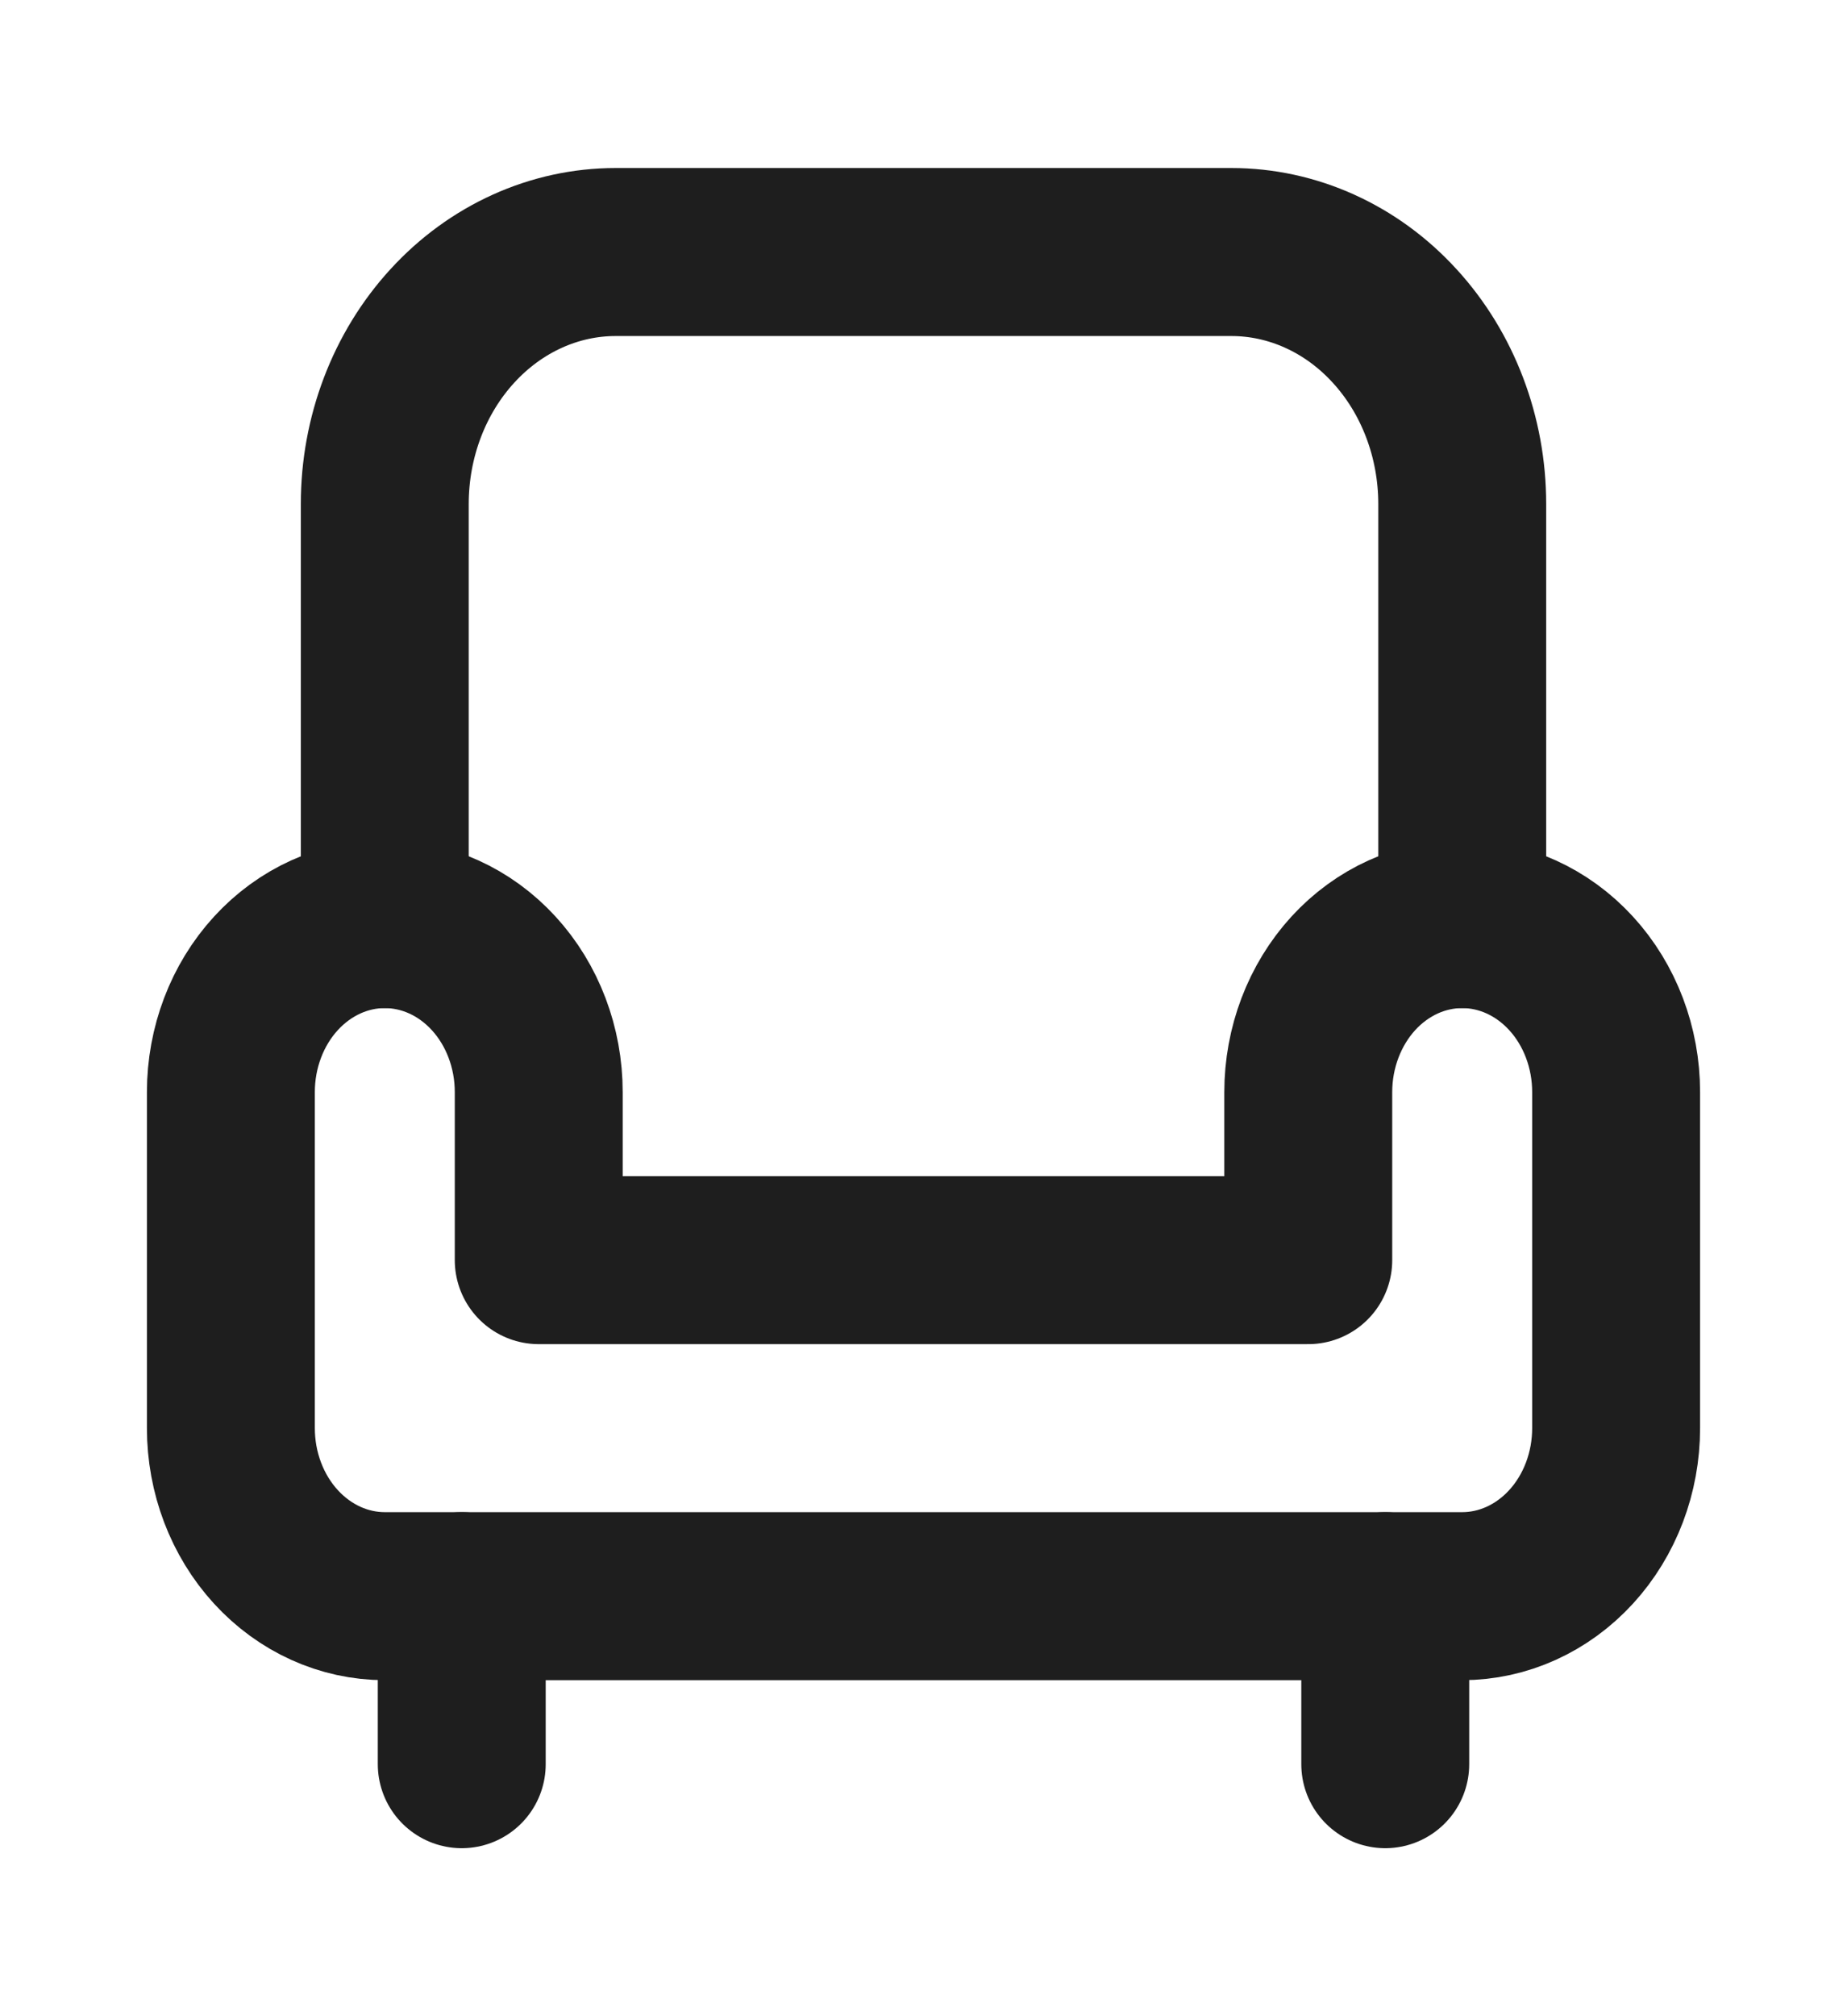 <svg width="22" height="24" viewBox="0 0 22 24" fill="none" xmlns="http://www.w3.org/2000/svg">
<path d="M4.583 11C5.07 11 5.536 11.211 5.88 11.586C6.224 11.961 6.417 12.47 6.417 13V15H15.583V13C15.583 12.47 15.777 11.961 16.12 11.586C16.464 11.211 16.93 11 17.417 11C17.903 11 18.369 11.211 18.713 11.586C19.057 11.961 19.25 12.47 19.25 13V17C19.25 17.53 19.057 18.039 18.713 18.414C18.369 18.789 17.903 19 17.417 19H4.583C4.097 19 3.631 18.789 3.287 18.414C2.943 18.039 2.75 17.53 2.75 17V13C2.75 12.47 2.943 11.961 3.287 11.586C3.631 11.211 4.097 11 4.583 11Z" stroke="#1E1E1E" stroke-width="2" stroke-linecap="round" stroke-linejoin="round"/>
<path d="M4.583 11V6C4.583 5.204 4.873 4.441 5.389 3.879C5.905 3.316 6.604 3 7.333 3H14.667C15.396 3 16.096 3.316 16.611 3.879C17.127 4.441 17.417 5.204 17.417 6V11M5.5 19V21M16.5 19V21" stroke="#1E1E1E" stroke-width="2" stroke-linecap="round" stroke-linejoin="round"/>
</svg>
